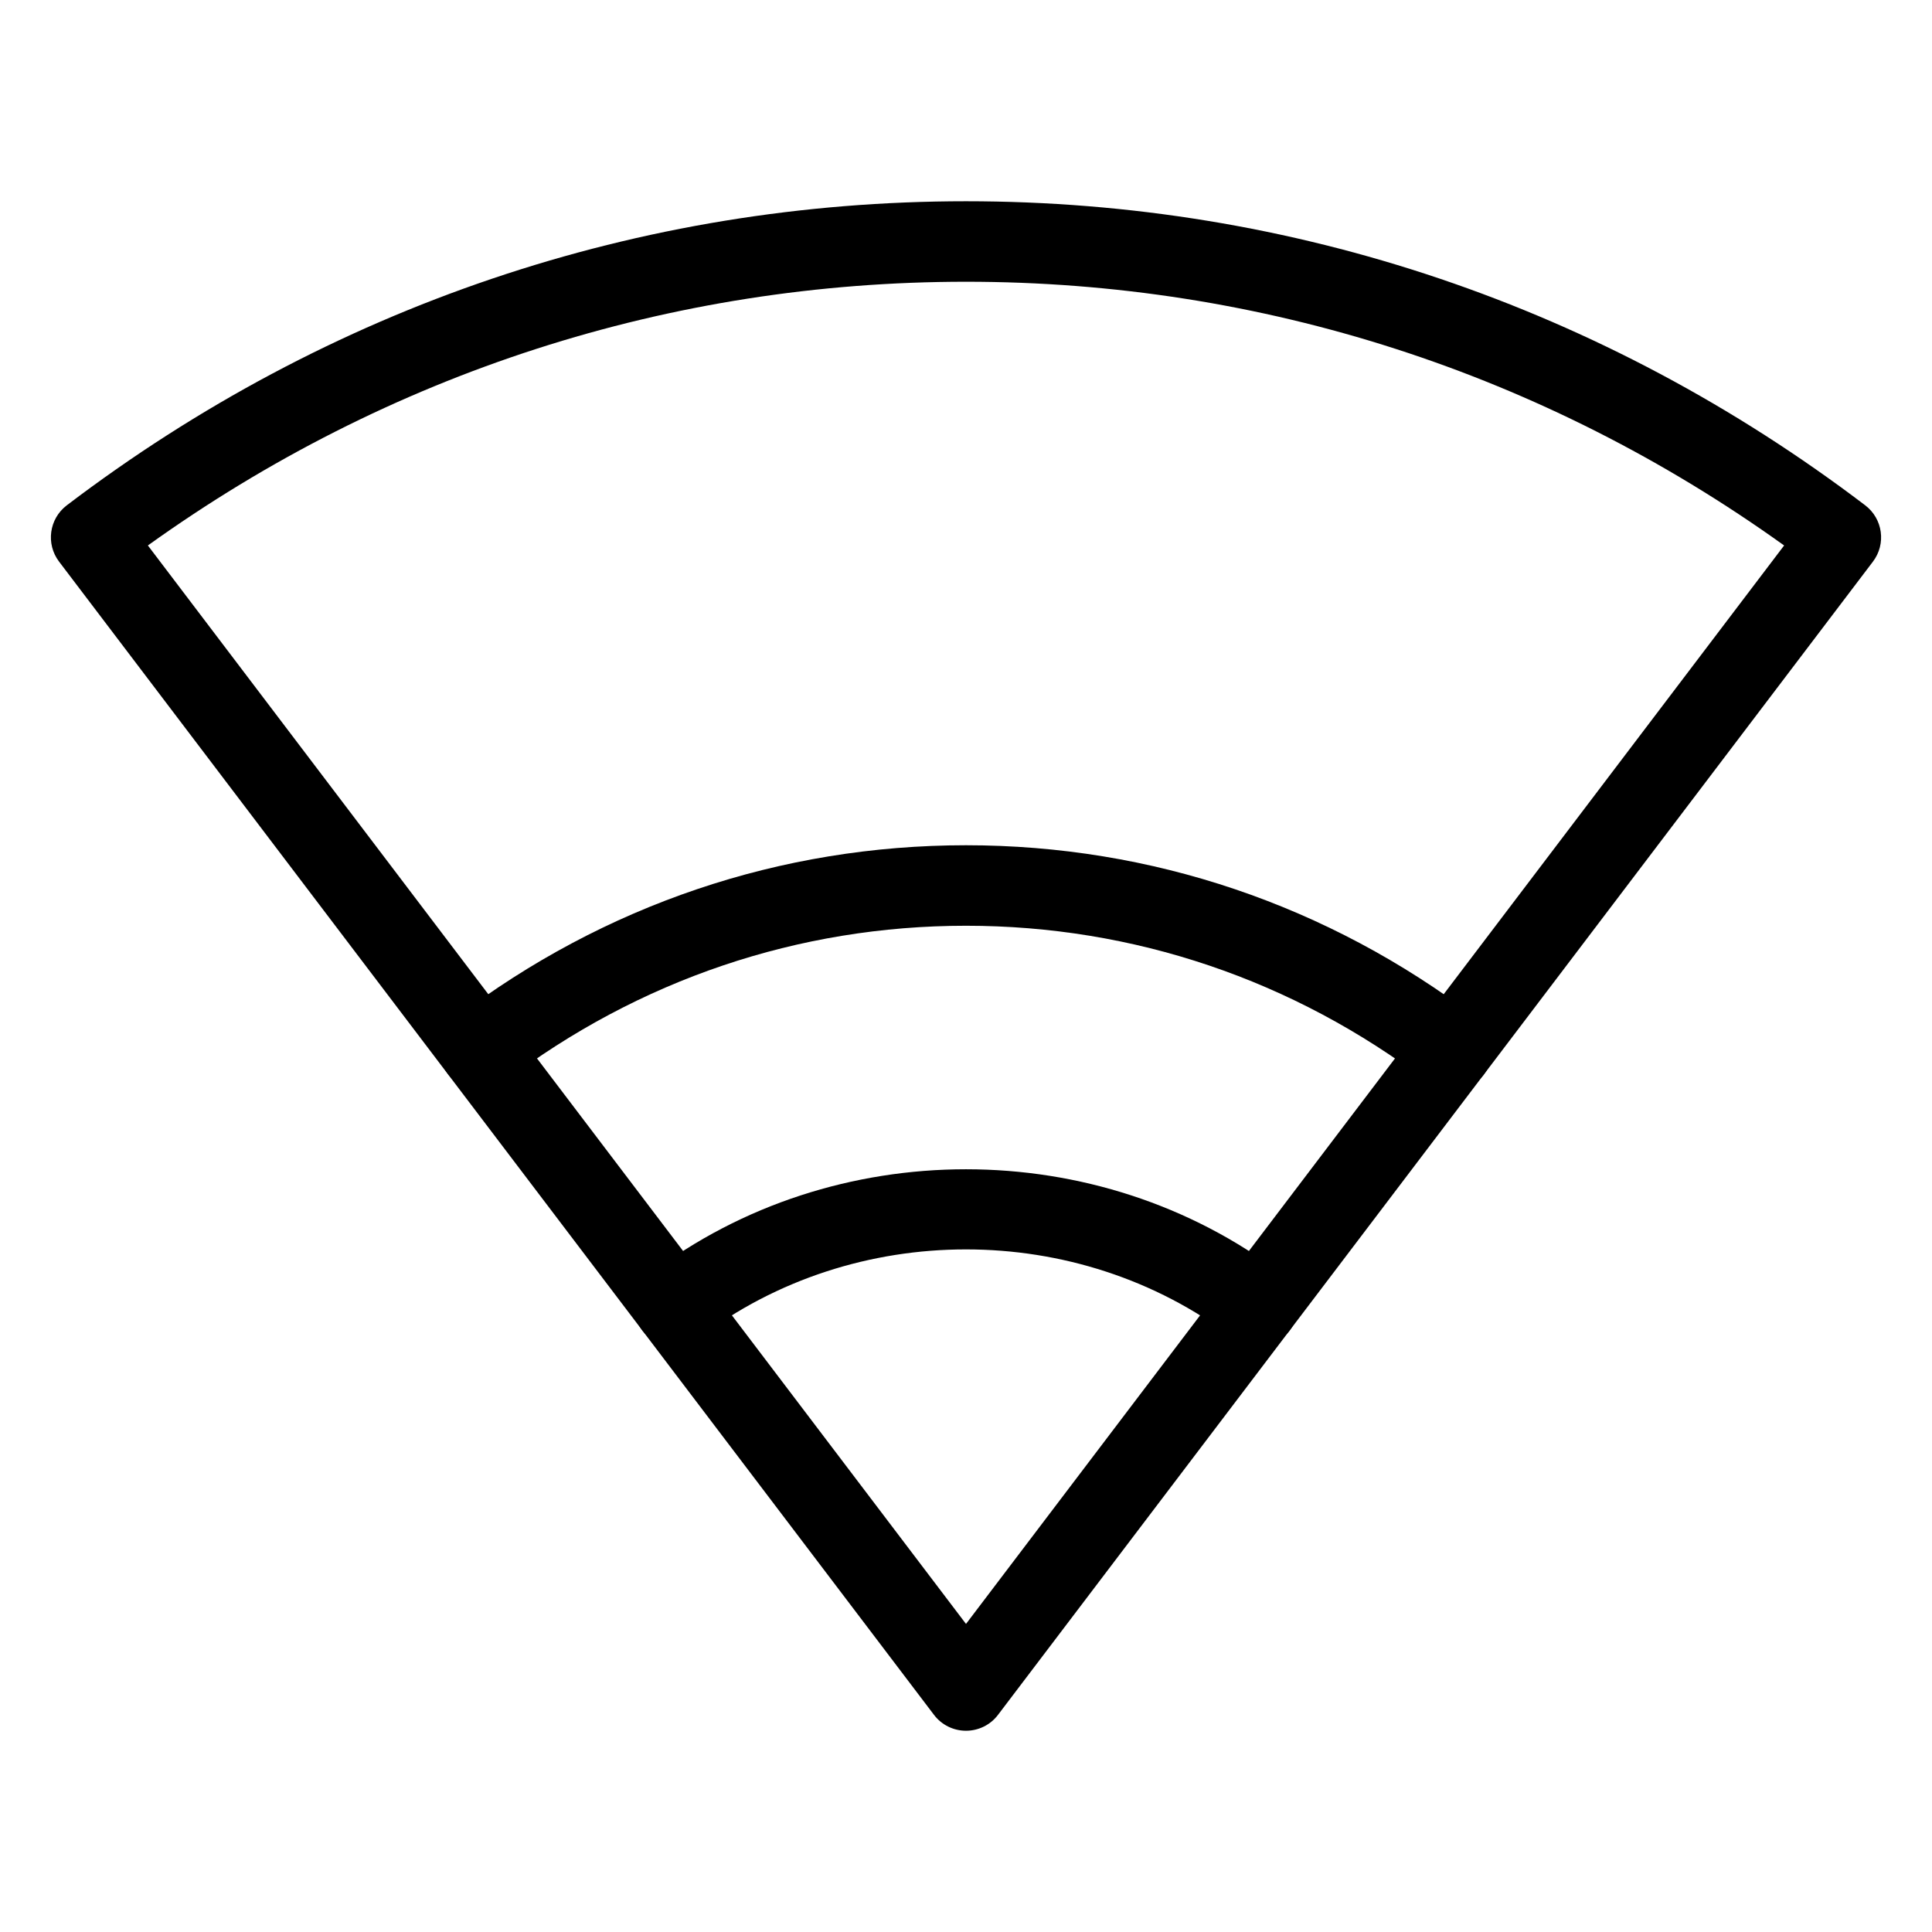 <?xml version="1.0" encoding="iso-8859-1"?>
<!-- Generator: Adobe Illustrator 19.0.0, SVG Export Plug-In . SVG Version: 6.00 Build 0)  -->
<svg version="1.1" id="Layer_1" xmlns="http://www.w3.org/2000/svg" xmlns:xlink="http://www.w3.org/1999/xlink" x="0px" y="0px"
	 viewBox="0 0 24 24" style="enable-background:new 0 0 24 24;" xml:space="preserve">
<g id="XMLID_194_">
	<g id="XMLID_195_">
		<path id="XMLID_304_" d="M12,21.5c-0.156,0-0.304-0.073-0.398-0.198L0.734,6.977c-0.167-0.22-0.124-0.533,0.096-0.7
			C4.082,3.806,7.944,2.5,12,2.5s7.918,1.306,11.17,3.777c0.22,0.167,0.263,0.48,0.096,0.7L12.398,21.302
			C12.304,21.427,12.156,21.5,12,21.5z M1.837,6.776L12,20.173L22.163,6.776C19.173,4.631,15.67,3.5,12,3.5S4.827,4.631,1.837,6.776
			z"/>
	</g>
	<g id="XMLID_196_">
		<g id="XMLID_197_">
			<path id="XMLID_303_" d="M18.037,13.542c-0.105,0-0.212-0.033-0.303-0.102C16.064,12.171,14.081,11.5,12,11.5
				s-4.064,0.671-5.734,1.939c-0.22,0.167-0.533,0.125-0.701-0.096c-0.167-0.22-0.124-0.533,0.096-0.7
				C7.506,11.241,9.698,10.5,12,10.5s4.494,0.741,6.34,2.144c0.22,0.167,0.263,0.48,0.096,0.7
				C18.337,13.474,18.188,13.542,18.037,13.542z"/>
		</g>
		<g id="XMLID_198_">
			<path id="XMLID_302_" d="M15.622,16.725c-0.105,0-0.212-0.033-0.303-0.102c-1.932-1.47-4.707-1.47-6.639,0
				c-0.22,0.167-0.533,0.125-0.701-0.095c-0.167-0.22-0.124-0.534,0.096-0.701c2.283-1.736,5.566-1.736,7.85,0
				c0.22,0.167,0.263,0.481,0.096,0.701C15.922,16.657,15.772,16.725,15.622,16.725z"/>
		</g>
	</g>
</g>
<g>
</g>
<g>
</g>
<g>
</g>
<g>
</g>
<g>
</g>
<g>
</g>
<g>
</g>
<g>
</g>
<g>
</g>
<g>
</g>
<g>
</g>
<g>
</g>
<g>
</g>
<g>
</g>
<g>
</g>
</svg>
